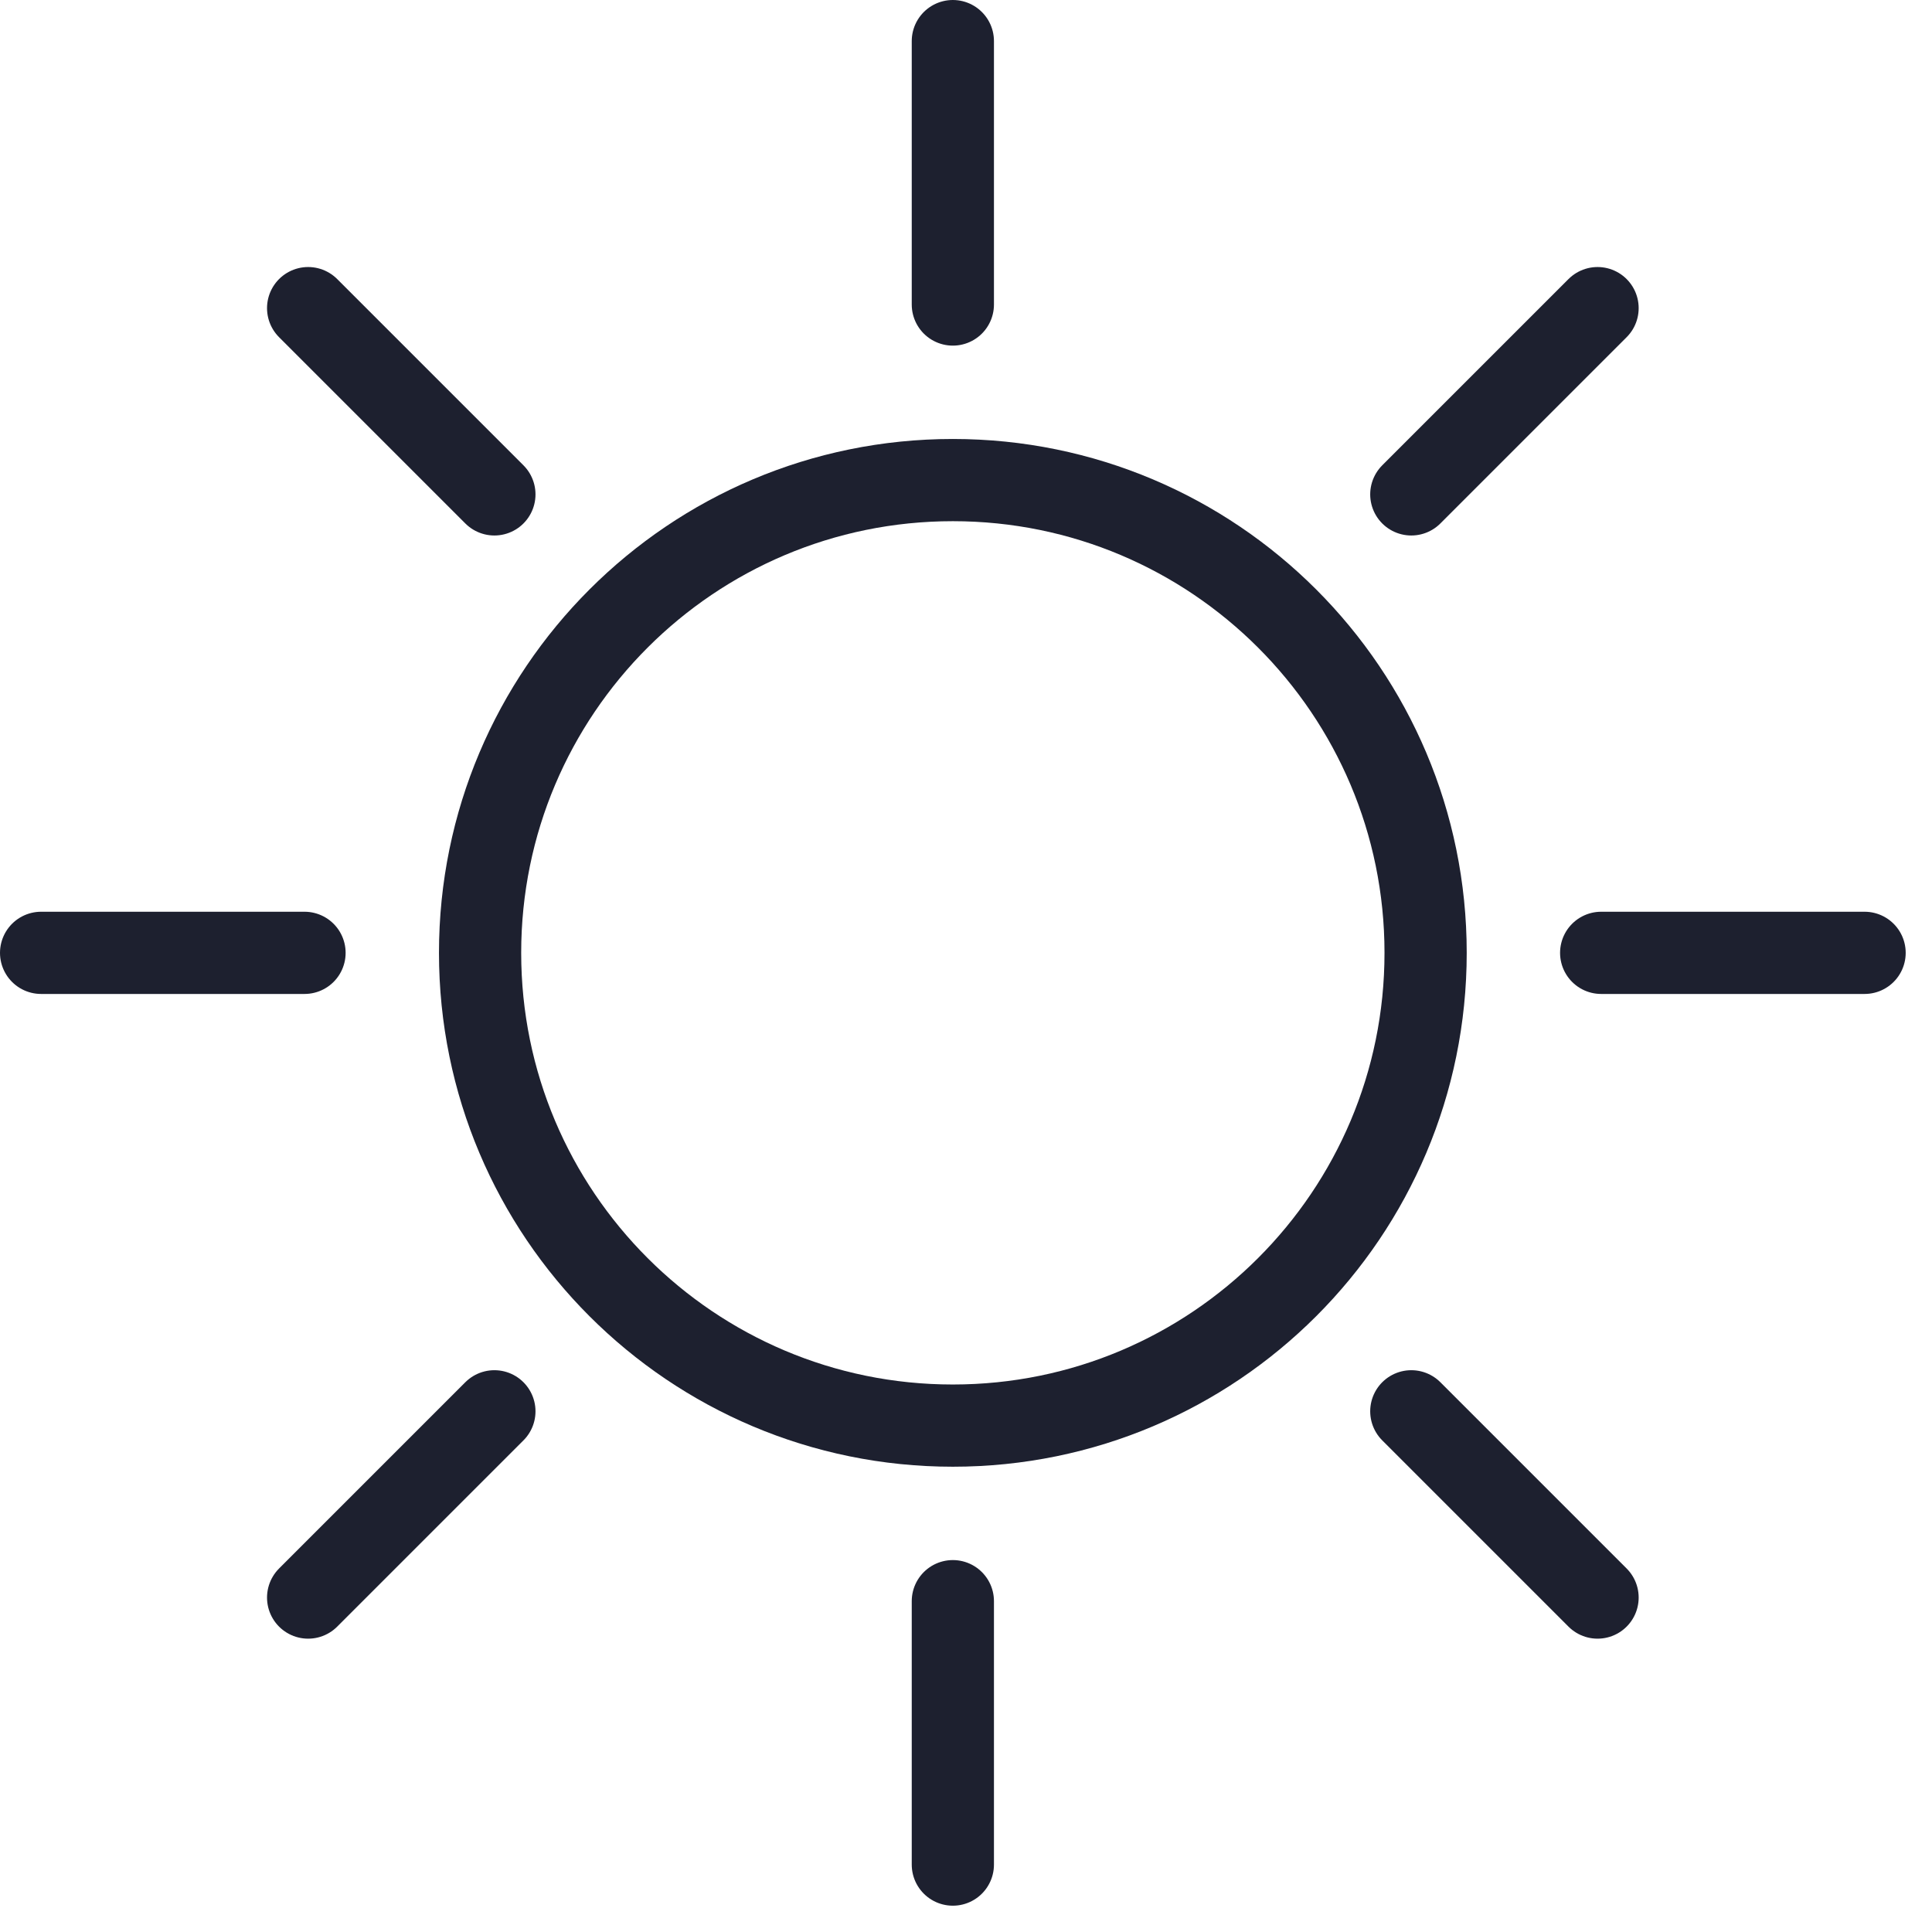<svg width="47" height="47" viewBox="0 0 47 47" fill="none" xmlns="http://www.w3.org/2000/svg">
<path d="M23.18 34.681C29.532 34.681 34.681 29.532 34.681 23.18C34.681 16.828 29.532 11.679 23.18 11.679C16.828 11.679 11.679 16.828 11.679 23.18C11.679 29.532 16.828 34.681 23.18 34.681Z" stroke="#1D202F" stroke-width="2" stroke-miterlimit="10"/>
<path d="M23.18 1V7.408" stroke="#1D202F" stroke-width="2" stroke-miterlimit="10" stroke-linecap="round" stroke-linejoin="round"/>
<path d="M23.18 38.952V45.36" stroke="#1D202F" stroke-width="2" stroke-miterlimit="10" stroke-linecap="round" stroke-linejoin="round"/>
<path d="M45.36 23.18H38.952" stroke="#1D202F" stroke-width="2" stroke-miterlimit="10" stroke-linecap="round" stroke-linejoin="round"/>
<path d="M7.408 23.18H1" stroke="#1D202F" stroke-width="2" stroke-miterlimit="10" stroke-linecap="round" stroke-linejoin="round"/>
<path d="M7.496 7.496L12.027 12.027" stroke="#1D202F" stroke-width="2" stroke-miterlimit="10" stroke-linecap="round" stroke-linejoin="round"/>
<path d="M34.333 34.333L38.864 38.864" stroke="#1D202F" stroke-width="2" stroke-miterlimit="10" stroke-linecap="round" stroke-linejoin="round"/>
<path d="M38.864 7.496L34.333 12.027" stroke="#1D202F" stroke-width="2" stroke-miterlimit="10" stroke-linecap="round" stroke-linejoin="round"/>
<path d="M12.027 34.333L7.496 38.864" stroke="#1D202F" stroke-width="2" stroke-miterlimit="10" stroke-linecap="round" stroke-linejoin="round"/>
</svg>

